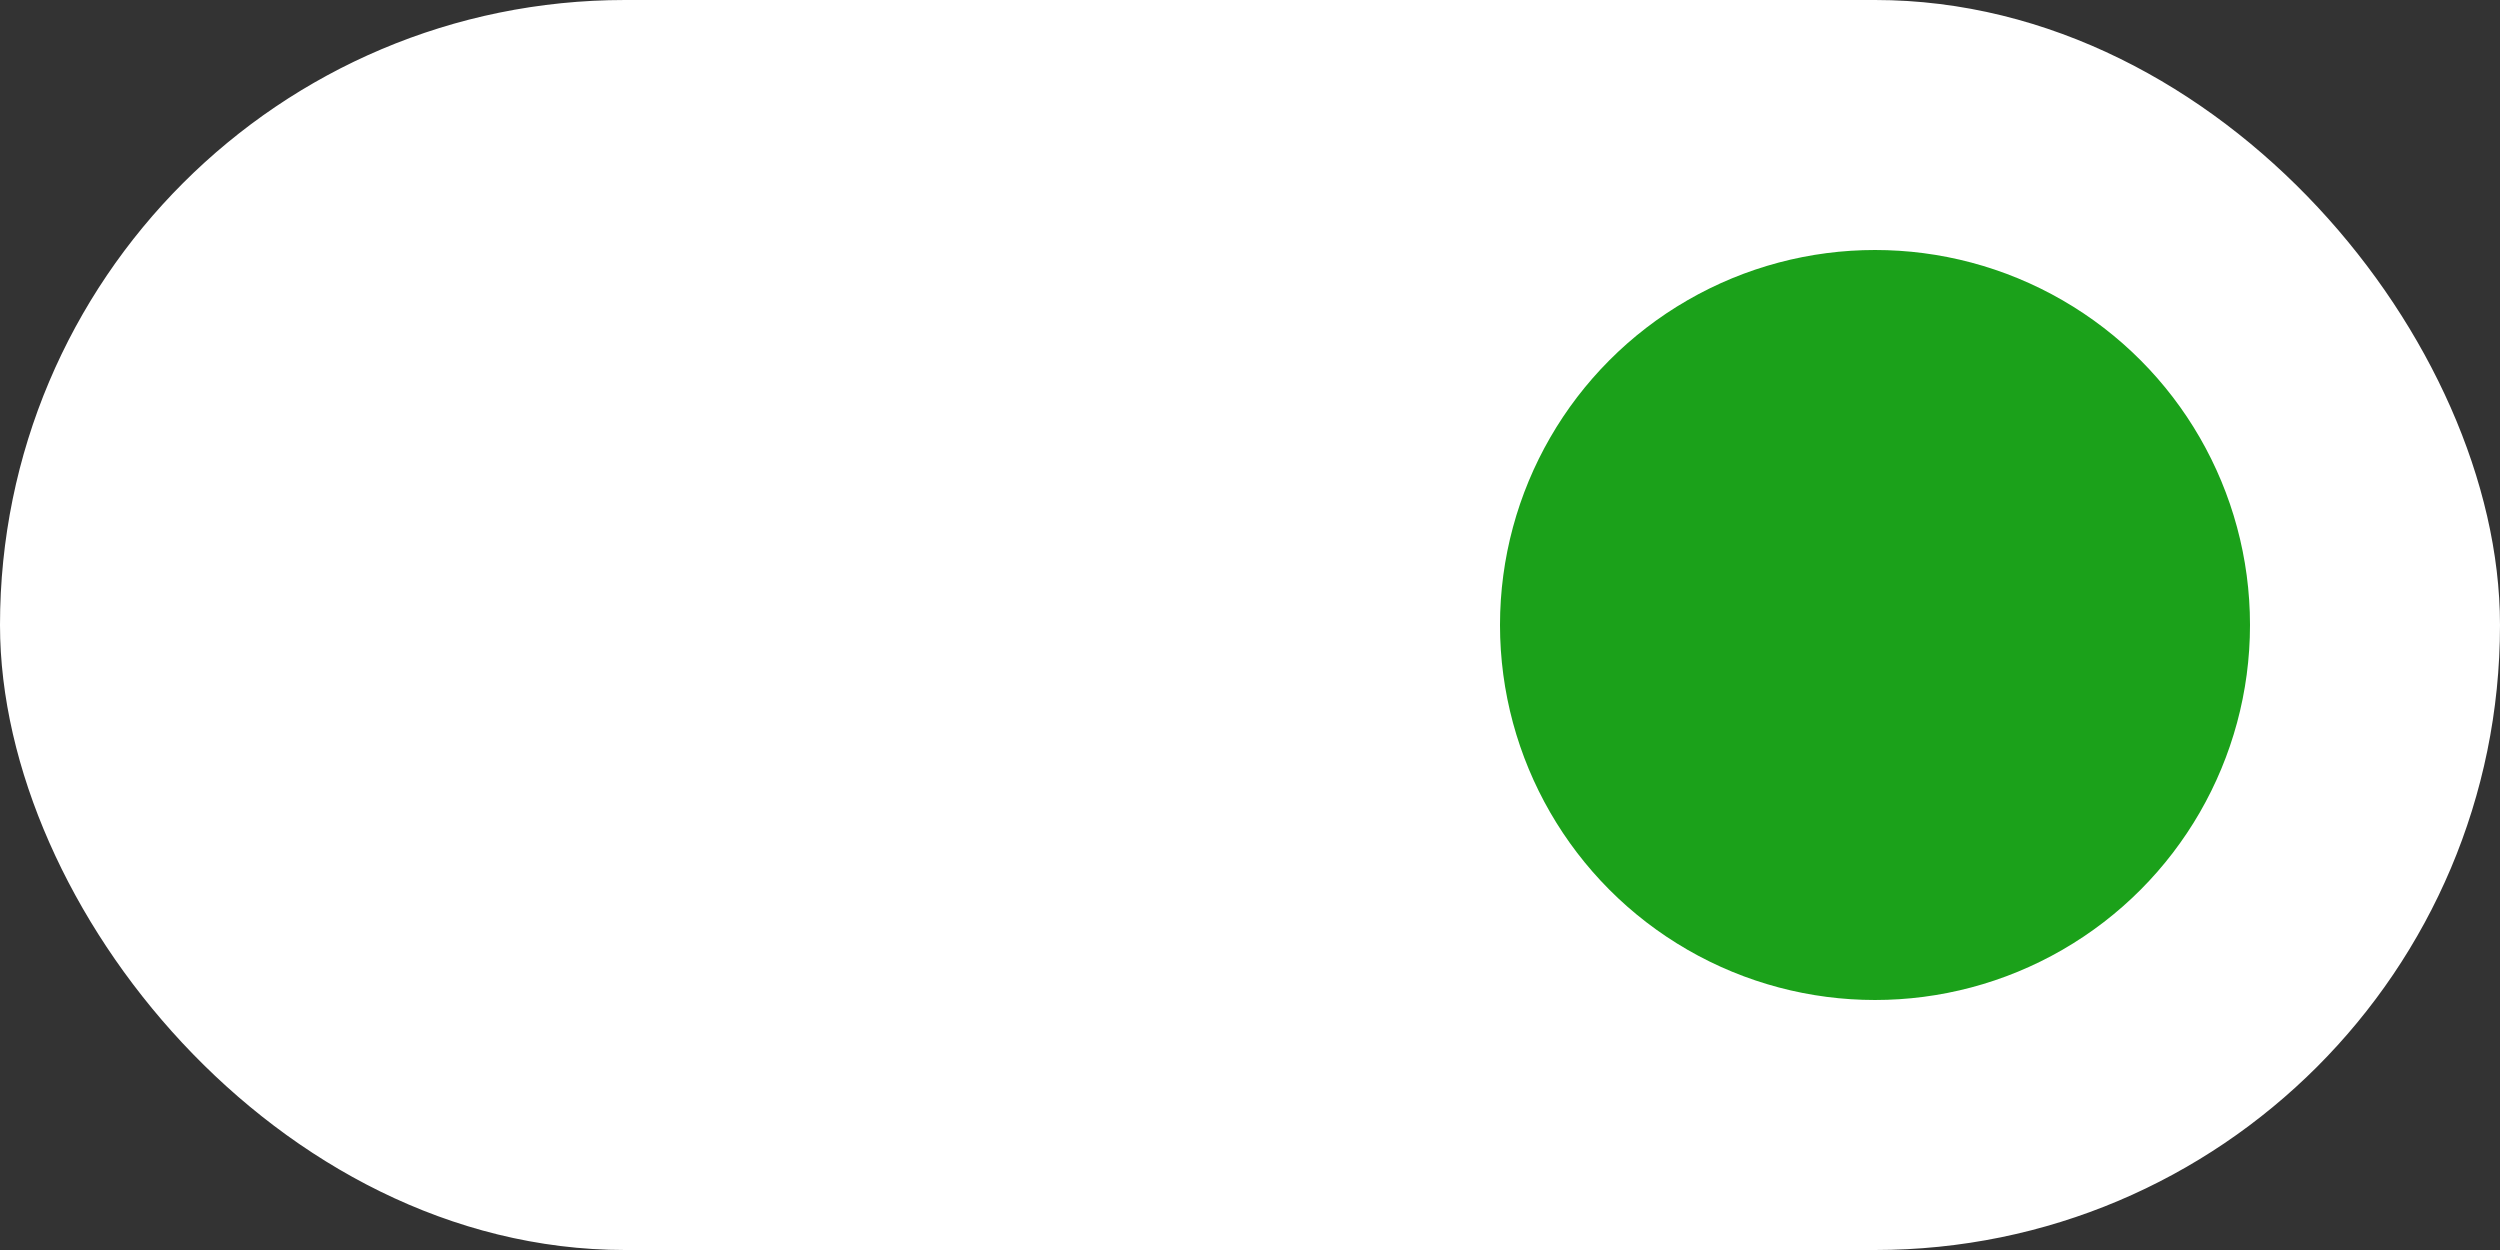<svg xmlns="http://www.w3.org/2000/svg" width="40" height="20" fill="none" viewBox="0 0 40 20">
  <rect x="0" y="0" width="40" height="20" fill="#333333" stroke="none"/>
  <rect width="39" height="19" x=".5" y=".5" fill="#fff" stroke="#fff" rx="9.5"/>
  <circle cx="30" cy="10" r="6" fill="#1BA11A"/>
</svg>

